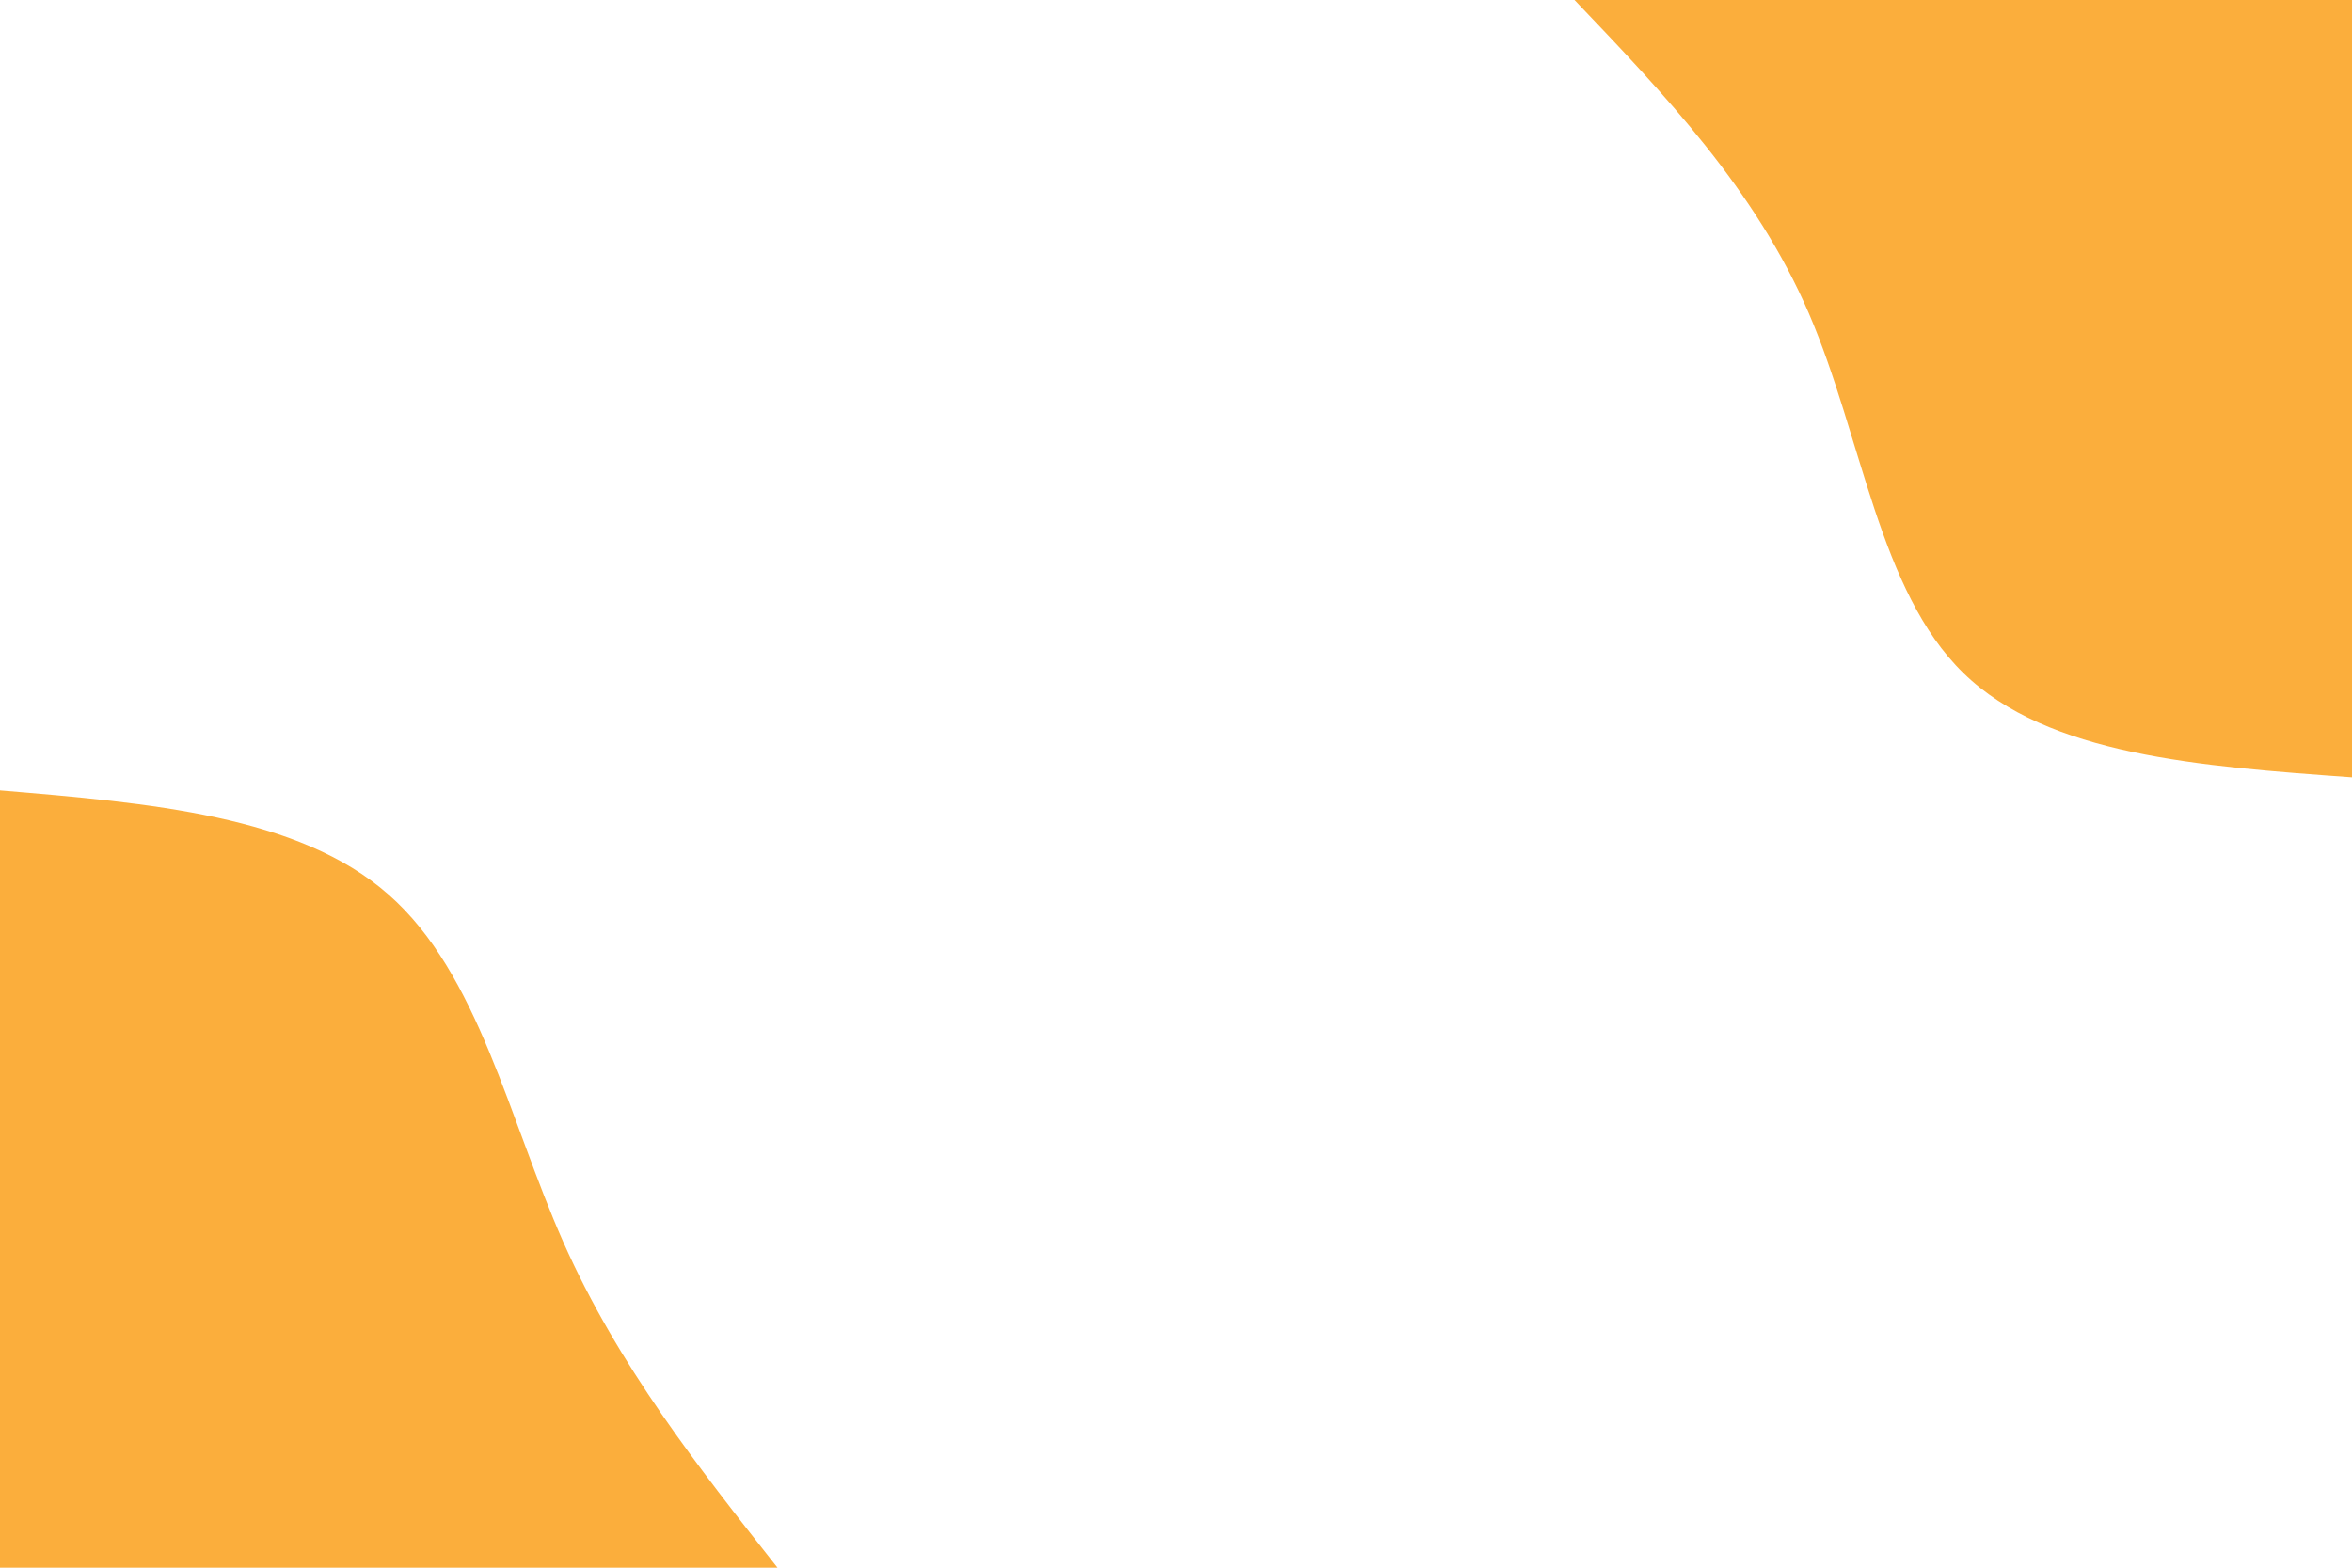 <svg id="visual" viewBox="0 0 900 600" width="900" height="600" xmlns="http://www.w3.org/2000/svg" xmlns:xlink="http://www.w3.org/1999/xlink" version="1.1"><rect x="0" y="0" width="900" height="600" fill="#FFFFFF"></rect><defs><linearGradient id="grad1_0" x1="33.3%" y1="0%" x2="100%" y2="100%"><stop offset="20%" stop-color="#ffffff" stop-opacity="1"></stop><stop offset="80%" stop-color="#ffffff" stop-opacity="1"></stop></linearGradient></defs><defs><linearGradient id="grad2_0" x1="0%" y1="0%" x2="66.7%" y2="100%"><stop offset="20%" stop-color="#ffffff" stop-opacity="1"></stop><stop offset="80%" stop-color="#ffffff" stop-opacity="1"></stop></linearGradient></defs><g transform="translate(900, 0)"><path d="M0 297.5C-58.2 293.3 -116.4 289.1 -148.7 257.6C-181 226.2 -187.4 167.5 -207.8 120C-228.3 72.5 -262.9 36.3 -297.5 0L0 0Z" fill="#FBAE3C"></path></g><g transform="translate(0, 600)"><path d="M0 -297.5C57.2 -292.7 114.4 -287.9 148.7 -257.6C183.1 -227.4 194.7 -171.7 215.6 -124.5C236.6 -77.3 267 -38.7 297.5 0L0 0Z" fill="#FBAE3C"></path></g></svg>